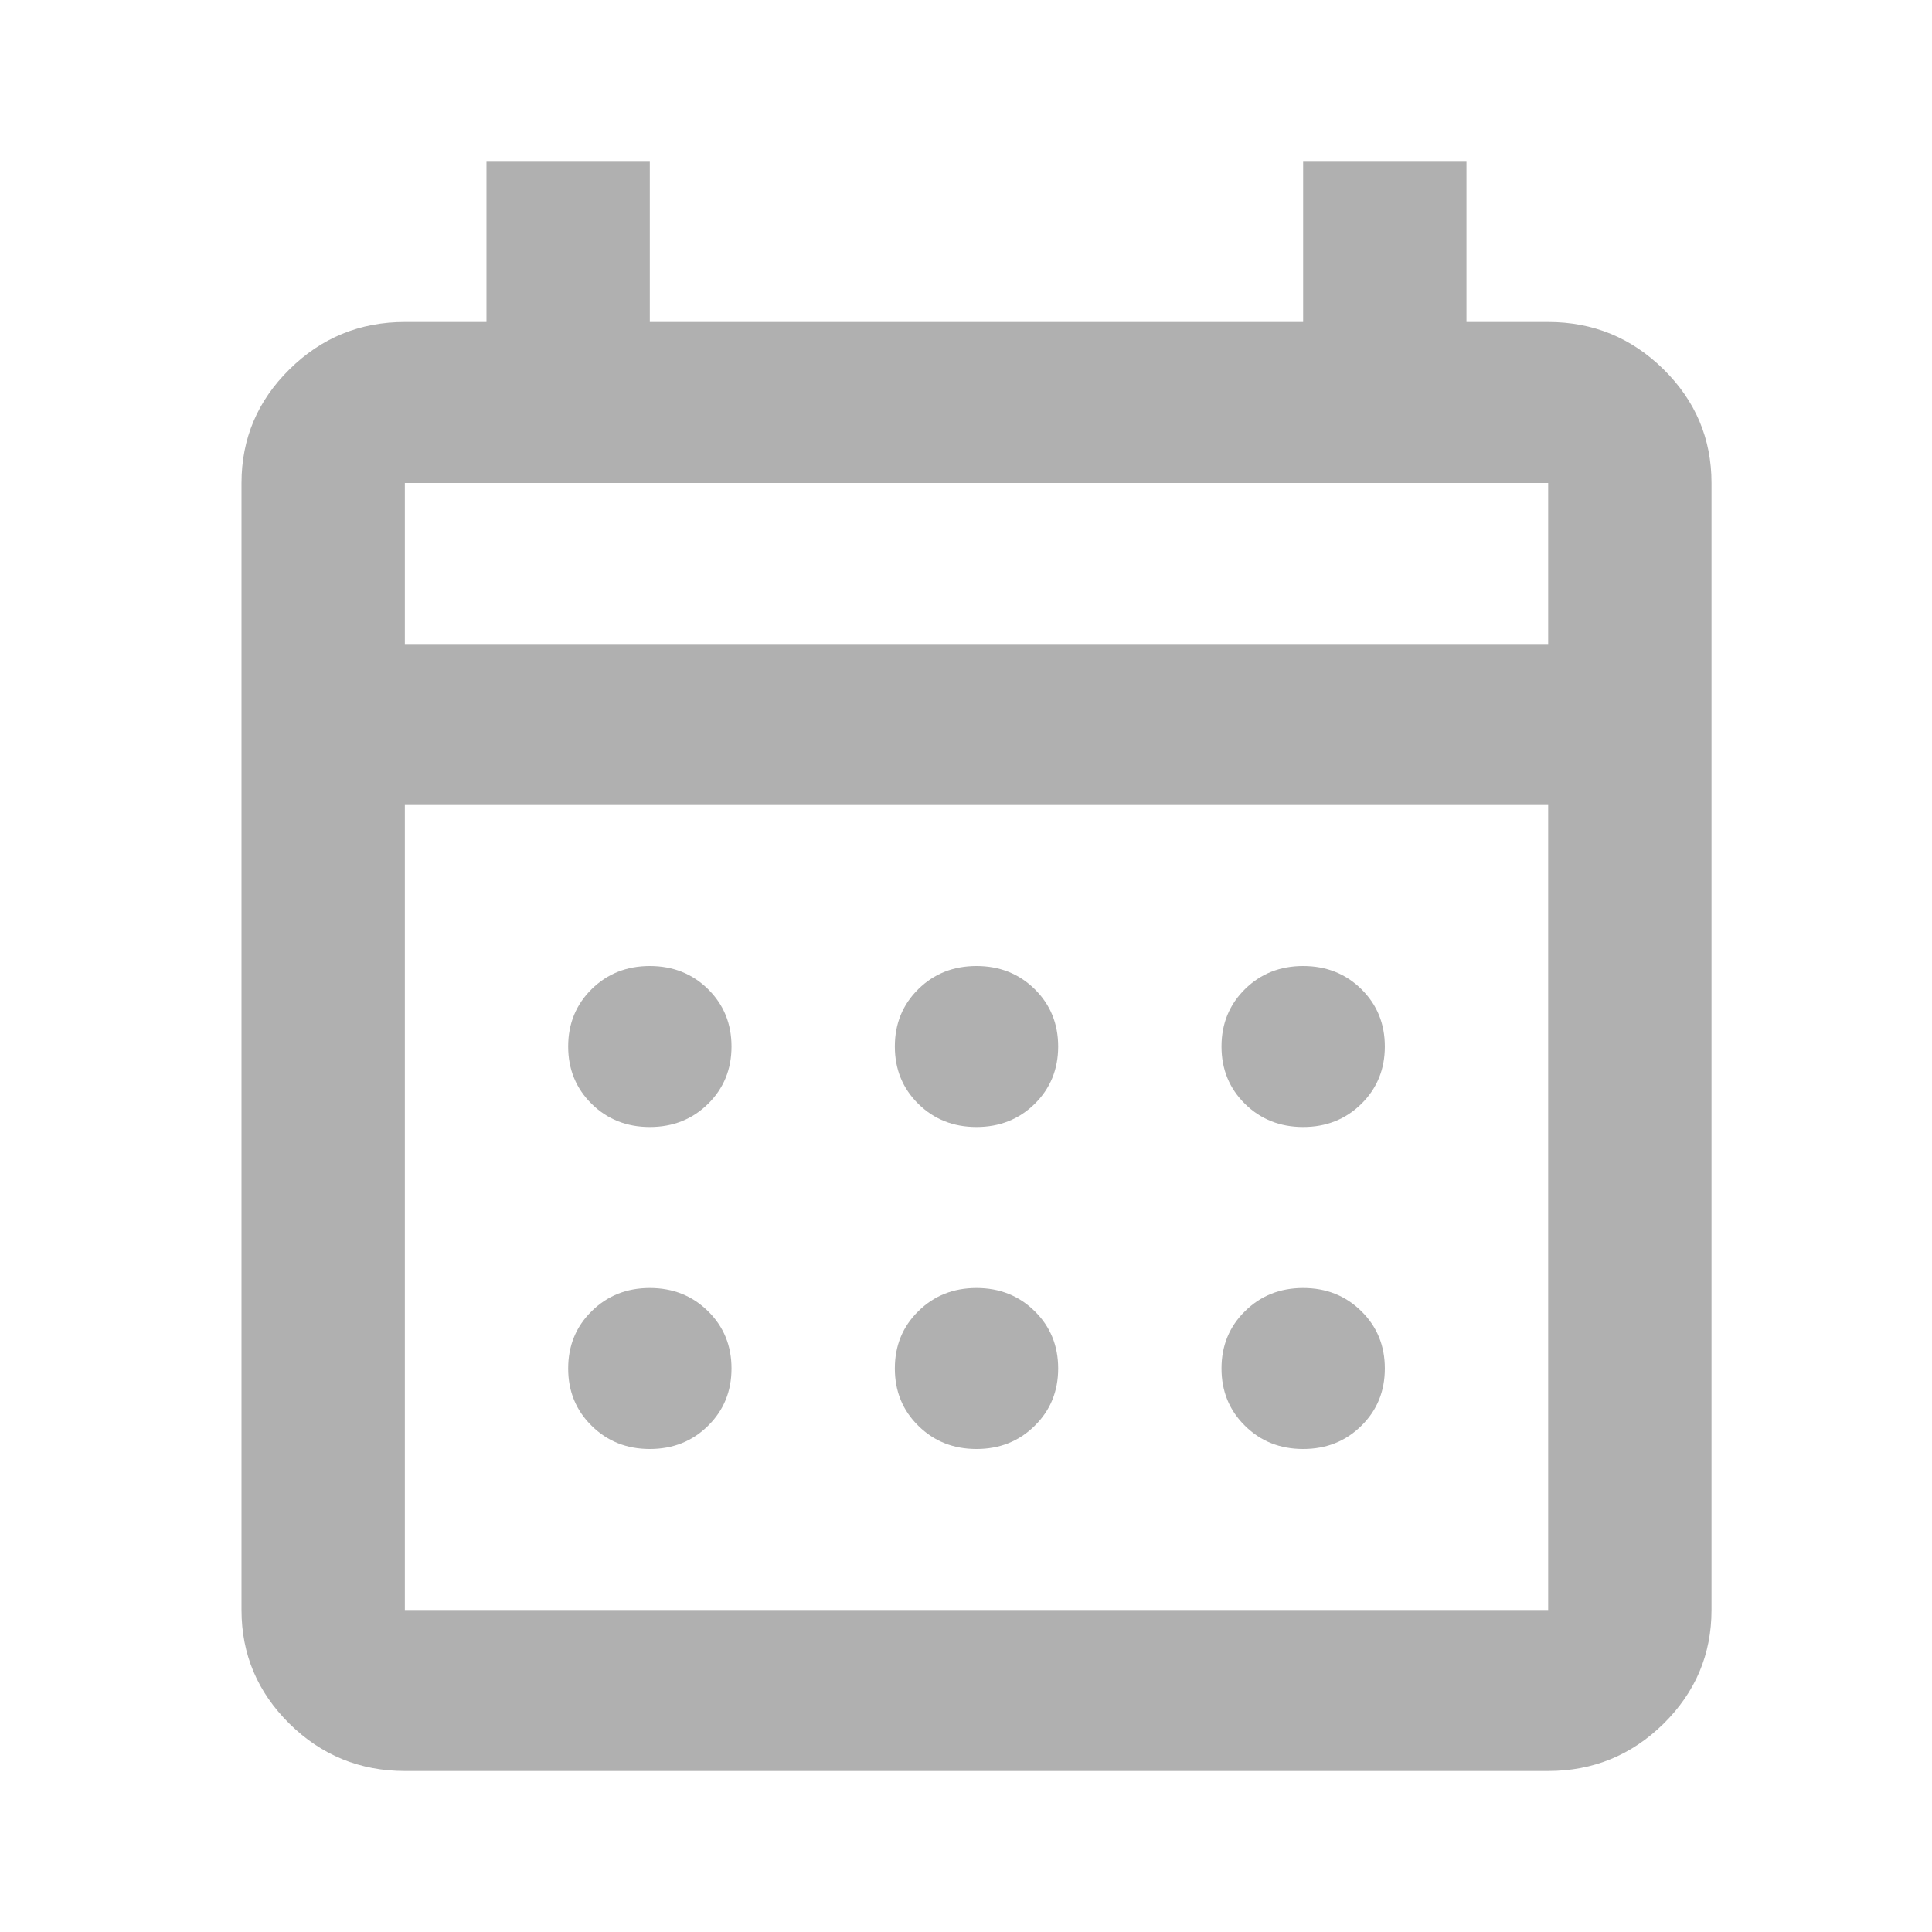 <svg width="24" height="24" viewBox="0 0 24 24" fill="none" xmlns="http://www.w3.org/2000/svg">
<rect width="24" height="24" fill="white"/>
<path d="M5.029 22C4.471 22 3.993 21.804 3.596 21.413C3.199 21.021 3 20.55 3 20V6C3 5.45 3.199 4.979 3.596 4.588C3.993 4.196 4.471 4 5.029 4H6.043V2H8.072V4H16.188V2H18.217V4H19.232C19.79 4 20.267 4.196 20.665 4.588C21.062 4.979 21.261 5.45 21.261 6V20C21.261 20.55 21.062 21.021 20.665 21.413C20.267 21.804 19.79 22 19.232 22H5.029ZM5.029 20H19.232V10H5.029V20ZM5.029 8H19.232V6H5.029V8ZM12.13 14C11.843 14 11.602 13.904 11.408 13.713C11.213 13.521 11.116 13.283 11.116 13C11.116 12.717 11.213 12.479 11.408 12.287C11.602 12.096 11.843 12 12.13 12C12.418 12 12.659 12.096 12.853 12.287C13.048 12.479 13.145 12.717 13.145 13C13.145 13.283 13.048 13.521 12.853 13.713C12.659 13.904 12.418 14 12.13 14ZM8.072 14C7.785 14 7.544 13.904 7.35 13.713C7.155 13.521 7.058 13.283 7.058 13C7.058 12.717 7.155 12.479 7.35 12.287C7.544 12.096 7.785 12 8.072 12C8.36 12 8.601 12.096 8.795 12.287C8.99 12.479 9.087 12.717 9.087 13C9.087 13.283 8.99 13.521 8.795 13.713C8.601 13.904 8.36 14 8.072 14ZM16.188 14C15.901 14 15.66 13.904 15.466 13.713C15.271 13.521 15.174 13.283 15.174 13C15.174 12.717 15.271 12.479 15.466 12.287C15.66 12.096 15.901 12 16.188 12C16.476 12 16.717 12.096 16.911 12.287C17.106 12.479 17.203 12.717 17.203 13C17.203 13.283 17.106 13.521 16.911 13.713C16.717 13.904 16.476 14 16.188 14ZM12.13 18C11.843 18 11.602 17.904 11.408 17.712C11.213 17.521 11.116 17.283 11.116 17C11.116 16.717 11.213 16.479 11.408 16.288C11.602 16.096 11.843 16 12.13 16C12.418 16 12.659 16.096 12.853 16.288C13.048 16.479 13.145 16.717 13.145 17C13.145 17.283 13.048 17.521 12.853 17.712C12.659 17.904 12.418 18 12.13 18ZM8.072 18C7.785 18 7.544 17.904 7.35 17.712C7.155 17.521 7.058 17.283 7.058 17C7.058 16.717 7.155 16.479 7.35 16.288C7.544 16.096 7.785 16 8.072 16C8.36 16 8.601 16.096 8.795 16.288C8.99 16.479 9.087 16.717 9.087 17C9.087 17.283 8.99 17.521 8.795 17.712C8.601 17.904 8.36 18 8.072 18ZM16.188 18C15.901 18 15.66 17.904 15.466 17.712C15.271 17.521 15.174 17.283 15.174 17C15.174 16.717 15.271 16.479 15.466 16.288C15.66 16.096 15.901 16 16.188 16C16.476 16 16.717 16.096 16.911 16.288C17.106 16.479 17.203 16.717 17.203 17C17.203 17.283 17.106 17.521 16.911 17.712C16.717 17.904 16.476 18 16.188 18Z" fill="#B0B0B0"/>
</svg>
